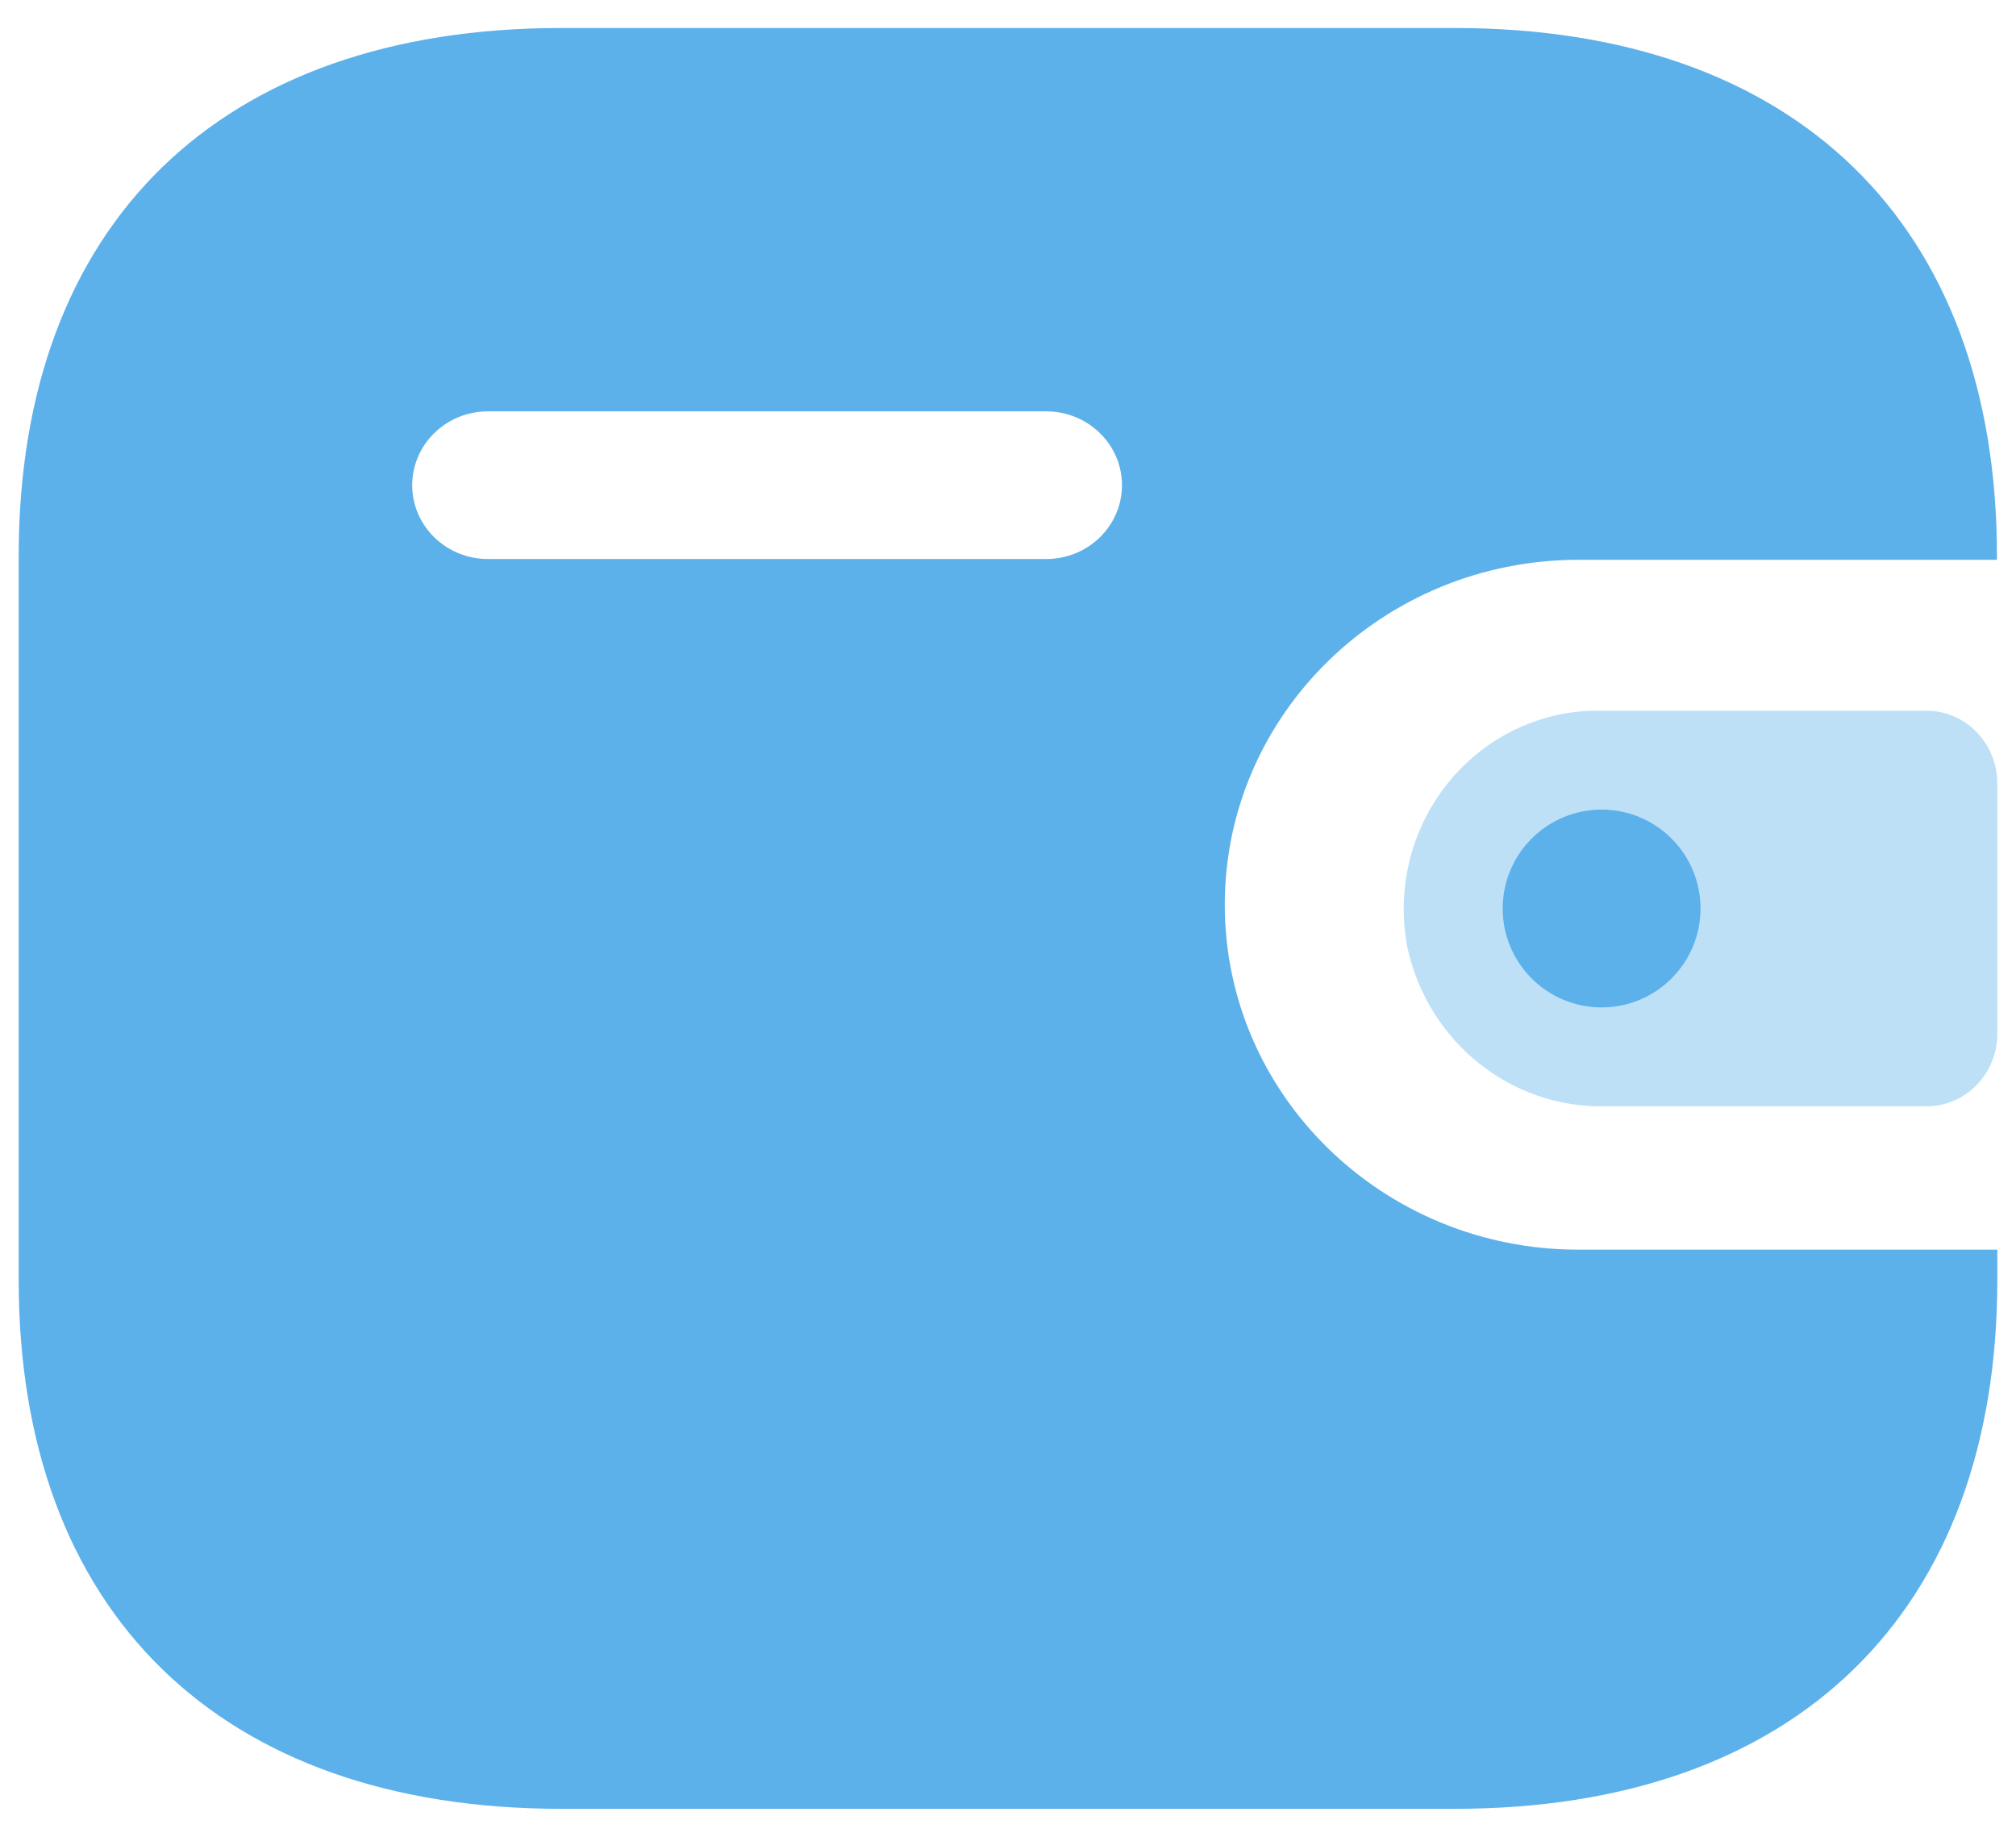 <svg width="45" height="41" viewBox="0 0 45 41" fill="none" xmlns="http://www.w3.org/2000/svg">
<path fill-rule="evenodd" clip-rule="evenodd" d="M44.575 12.495H35.224C30.872 12.503 27.346 15.94 27.339 20.183C27.333 24.436 30.862 27.889 35.224 27.894H44.583V28.57C44.583 35.988 40.086 40.375 32.476 40.375H12.526C4.914 40.375 0.417 35.988 0.417 28.57V12.413C0.417 4.994 4.914 0.625 12.526 0.625H32.468C40.078 0.625 44.575 4.994 44.575 12.413V12.495ZM10.883 12.478H23.338H23.346H23.362C24.294 12.474 25.048 11.733 25.044 10.822C25.04 9.913 24.278 9.178 23.346 9.182H10.883C9.957 9.186 9.205 9.919 9.201 10.824C9.197 11.733 9.951 12.474 10.883 12.478Z" fill="#5DB1EB"/>
<path opacity="0.4" d="M31.416 21.155C31.878 23.256 33.719 24.734 35.822 24.695H42.999C43.874 24.695 44.583 23.971 44.583 23.075V17.485C44.581 16.591 43.874 15.864 42.999 15.863H35.653C33.261 15.87 31.329 17.855 31.333 20.302C31.333 20.588 31.361 20.875 31.416 21.155Z" fill="#5DB1EB"/>
<ellipse cx="35.75" cy="20.279" rx="2.208" ry="2.208" fill="#5DB1EB"/>
</svg>
